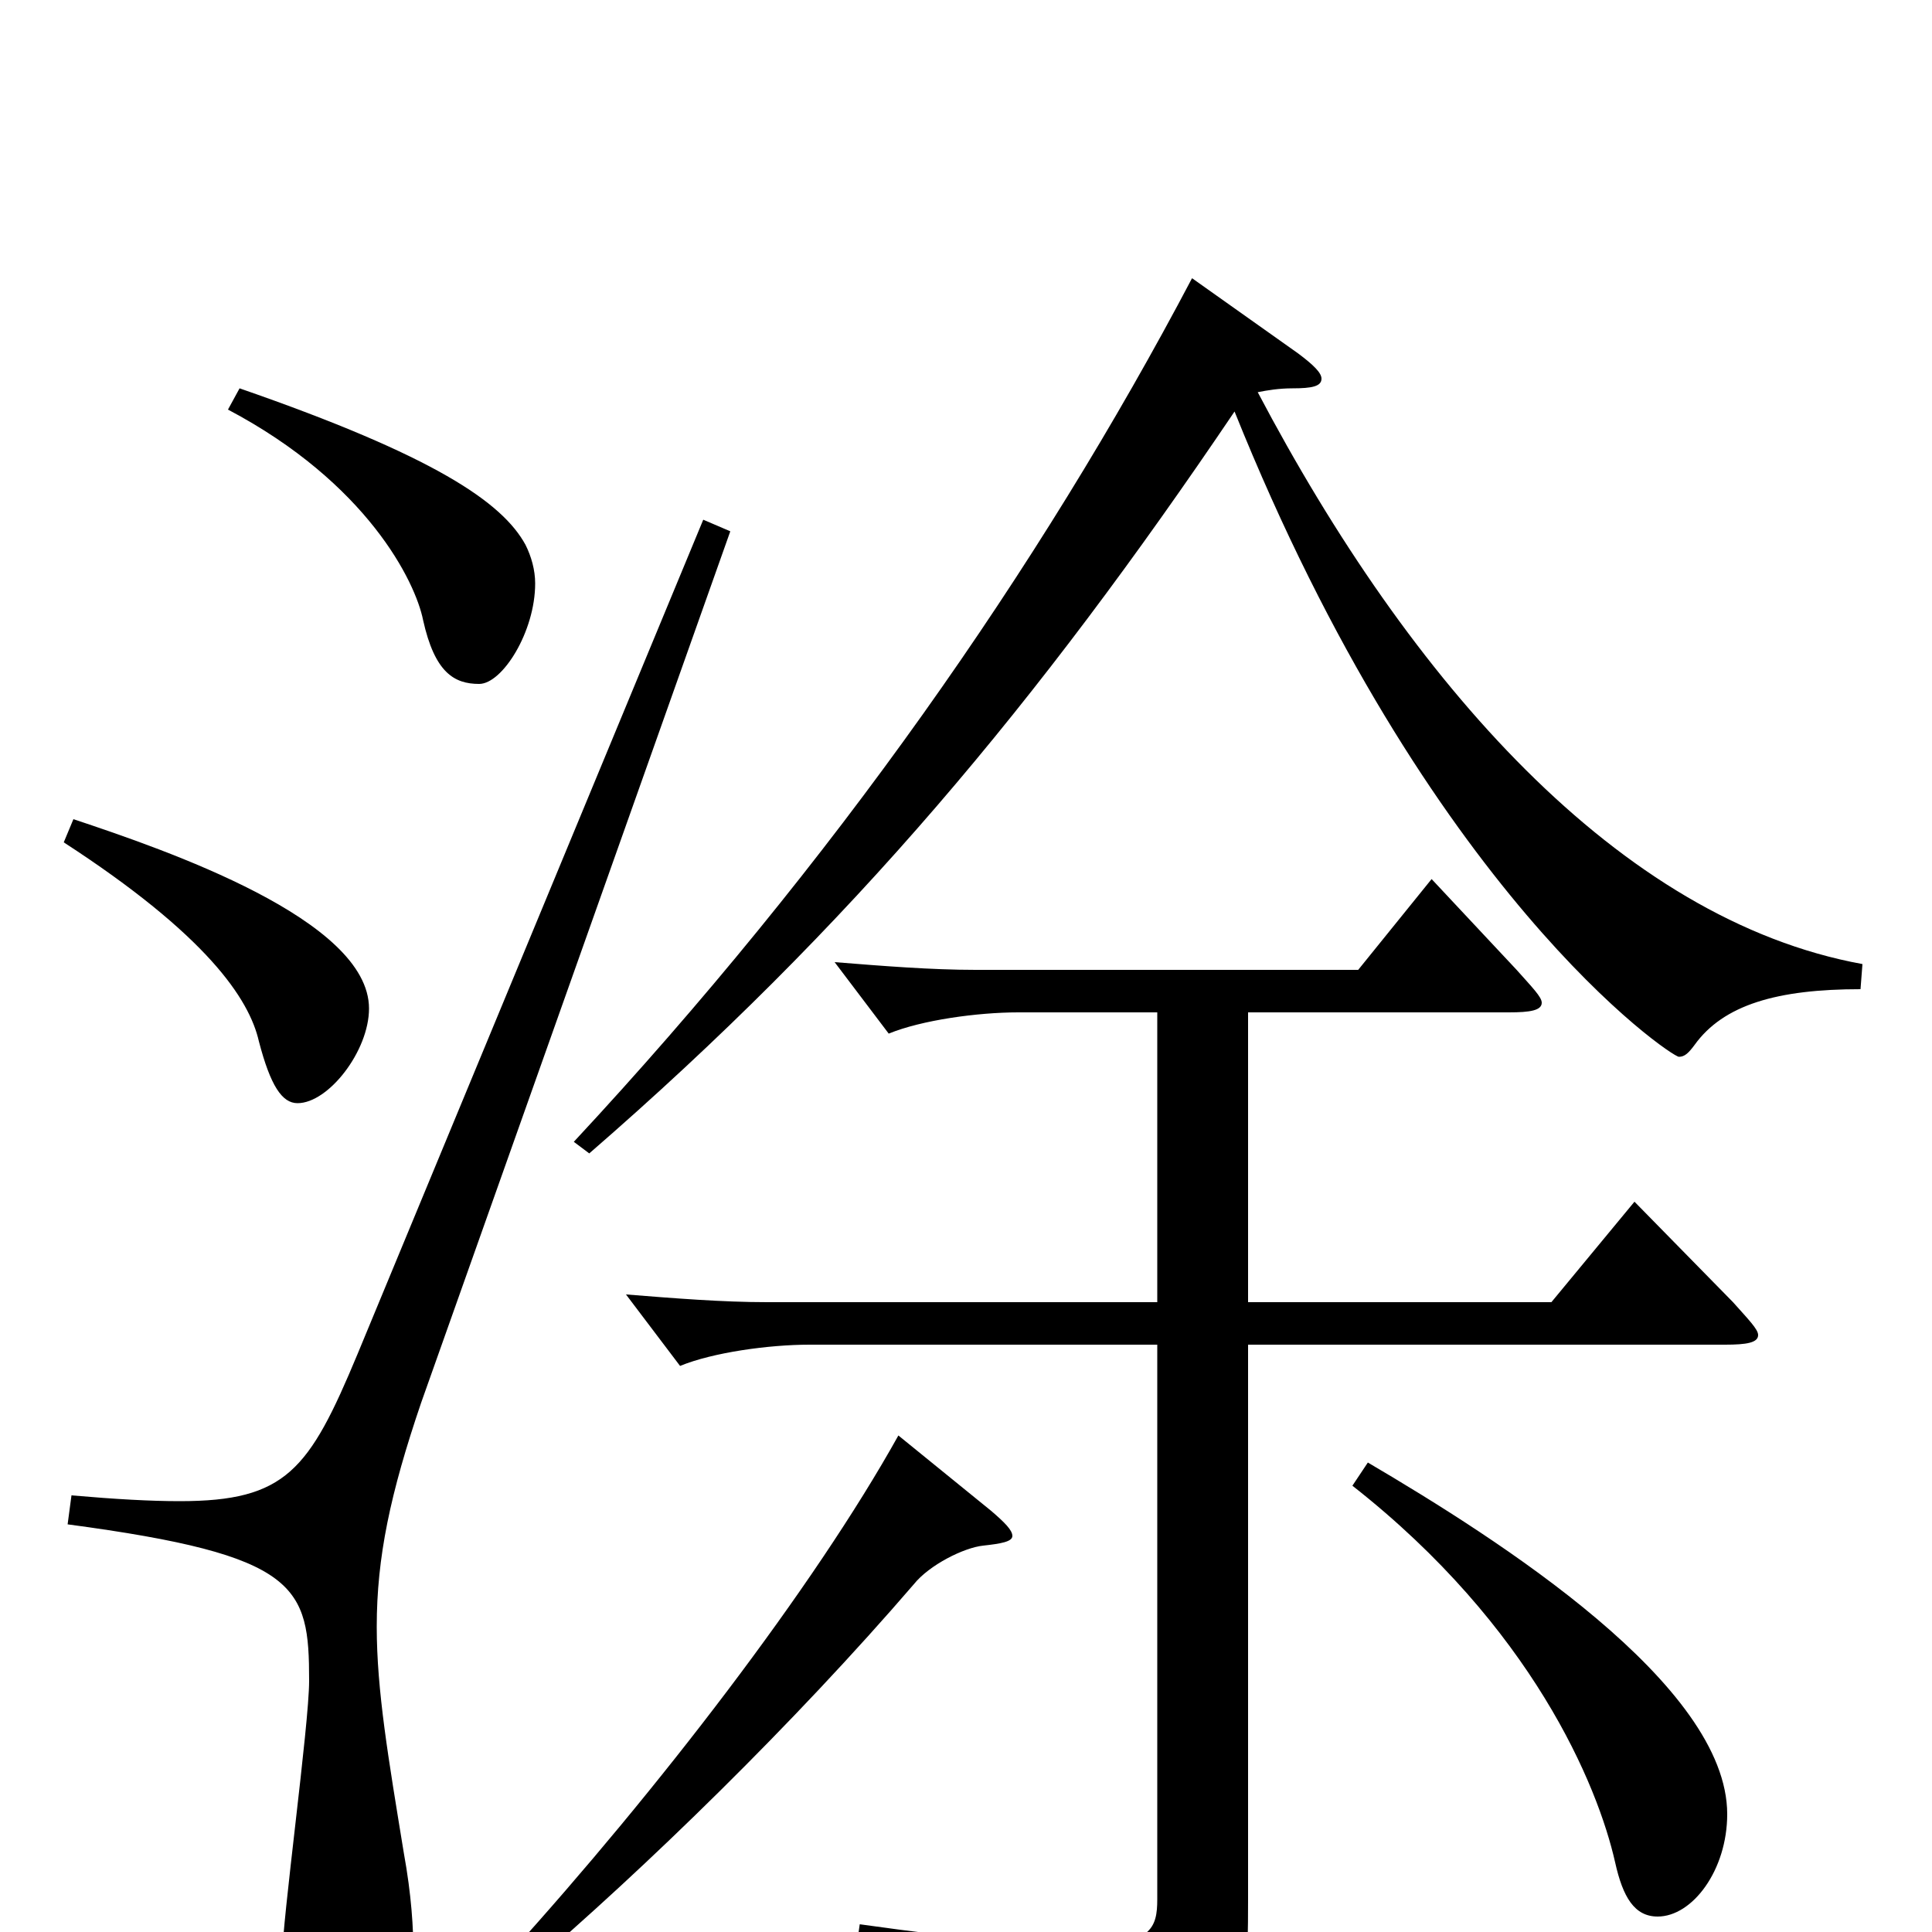 <svg xmlns="http://www.w3.org/2000/svg" viewBox="0 -1000 1000 1000">
	<path fill="#000000" d="M118 -788C190 -750 215 -699 219 -679C225 -652 235 -646 248 -646C260 -646 277 -673 277 -698C277 -705 275 -712 272 -718C260 -740 225 -764 124 -799ZM617 -856C538 -706 431 -553 297 -409L305 -403C441 -521 537 -636 639 -787C739 -538 865 -453 869 -453C872 -453 874 -455 877 -459C892 -480 920 -488 963 -488L964 -501C838 -524 730 -647 651 -797C656 -798 662 -799 669 -799C679 -799 684 -800 684 -804C684 -807 680 -811 672 -817ZM33 -564C107 -516 129 -483 134 -461C140 -438 146 -429 154 -429C170 -429 191 -456 191 -478C191 -524 86 -560 38 -576ZM364 -731L185 -299C160 -239 148 -223 93 -223C78 -223 60 -224 37 -226L35 -211C155 -195 160 -179 160 -130C160 -107 146 -6 146 14C146 51 157 61 176 61C200 61 214 51 214 12C214 -2 213 -19 209 -41C201 -90 195 -125 195 -158C195 -194 202 -227 218 -274L378 -725ZM846 -378L803 -326H646V-476H781C792 -476 798 -477 798 -481C798 -484 793 -489 785 -498L741 -545L703 -498H505C482 -498 457 -500 432 -502L460 -465C477 -472 506 -476 527 -476H599V-326H397C374 -326 349 -328 324 -330L352 -293C369 -300 398 -304 419 -304H599V-17C599 -2 596 7 560 7C538 7 502 4 445 -4L443 10C538 34 561 50 567 83C568 89 570 92 574 92C577 92 580 91 585 89C643 62 646 50 646 -17V-304H893C904 -304 910 -305 910 -309C910 -312 905 -317 897 -326ZM700 -231C793 -158 827 -76 836 -36C840 -18 846 -8 858 -8C876 -8 894 -32 894 -61C894 -128 776 -203 708 -243ZM465 -257C421 -178 340 -73 264 11L272 20C334 -33 411 -108 473 -180C481 -190 499 -199 509 -200C518 -201 524 -202 524 -205C524 -208 520 -212 513 -218Z"/>
</svg>